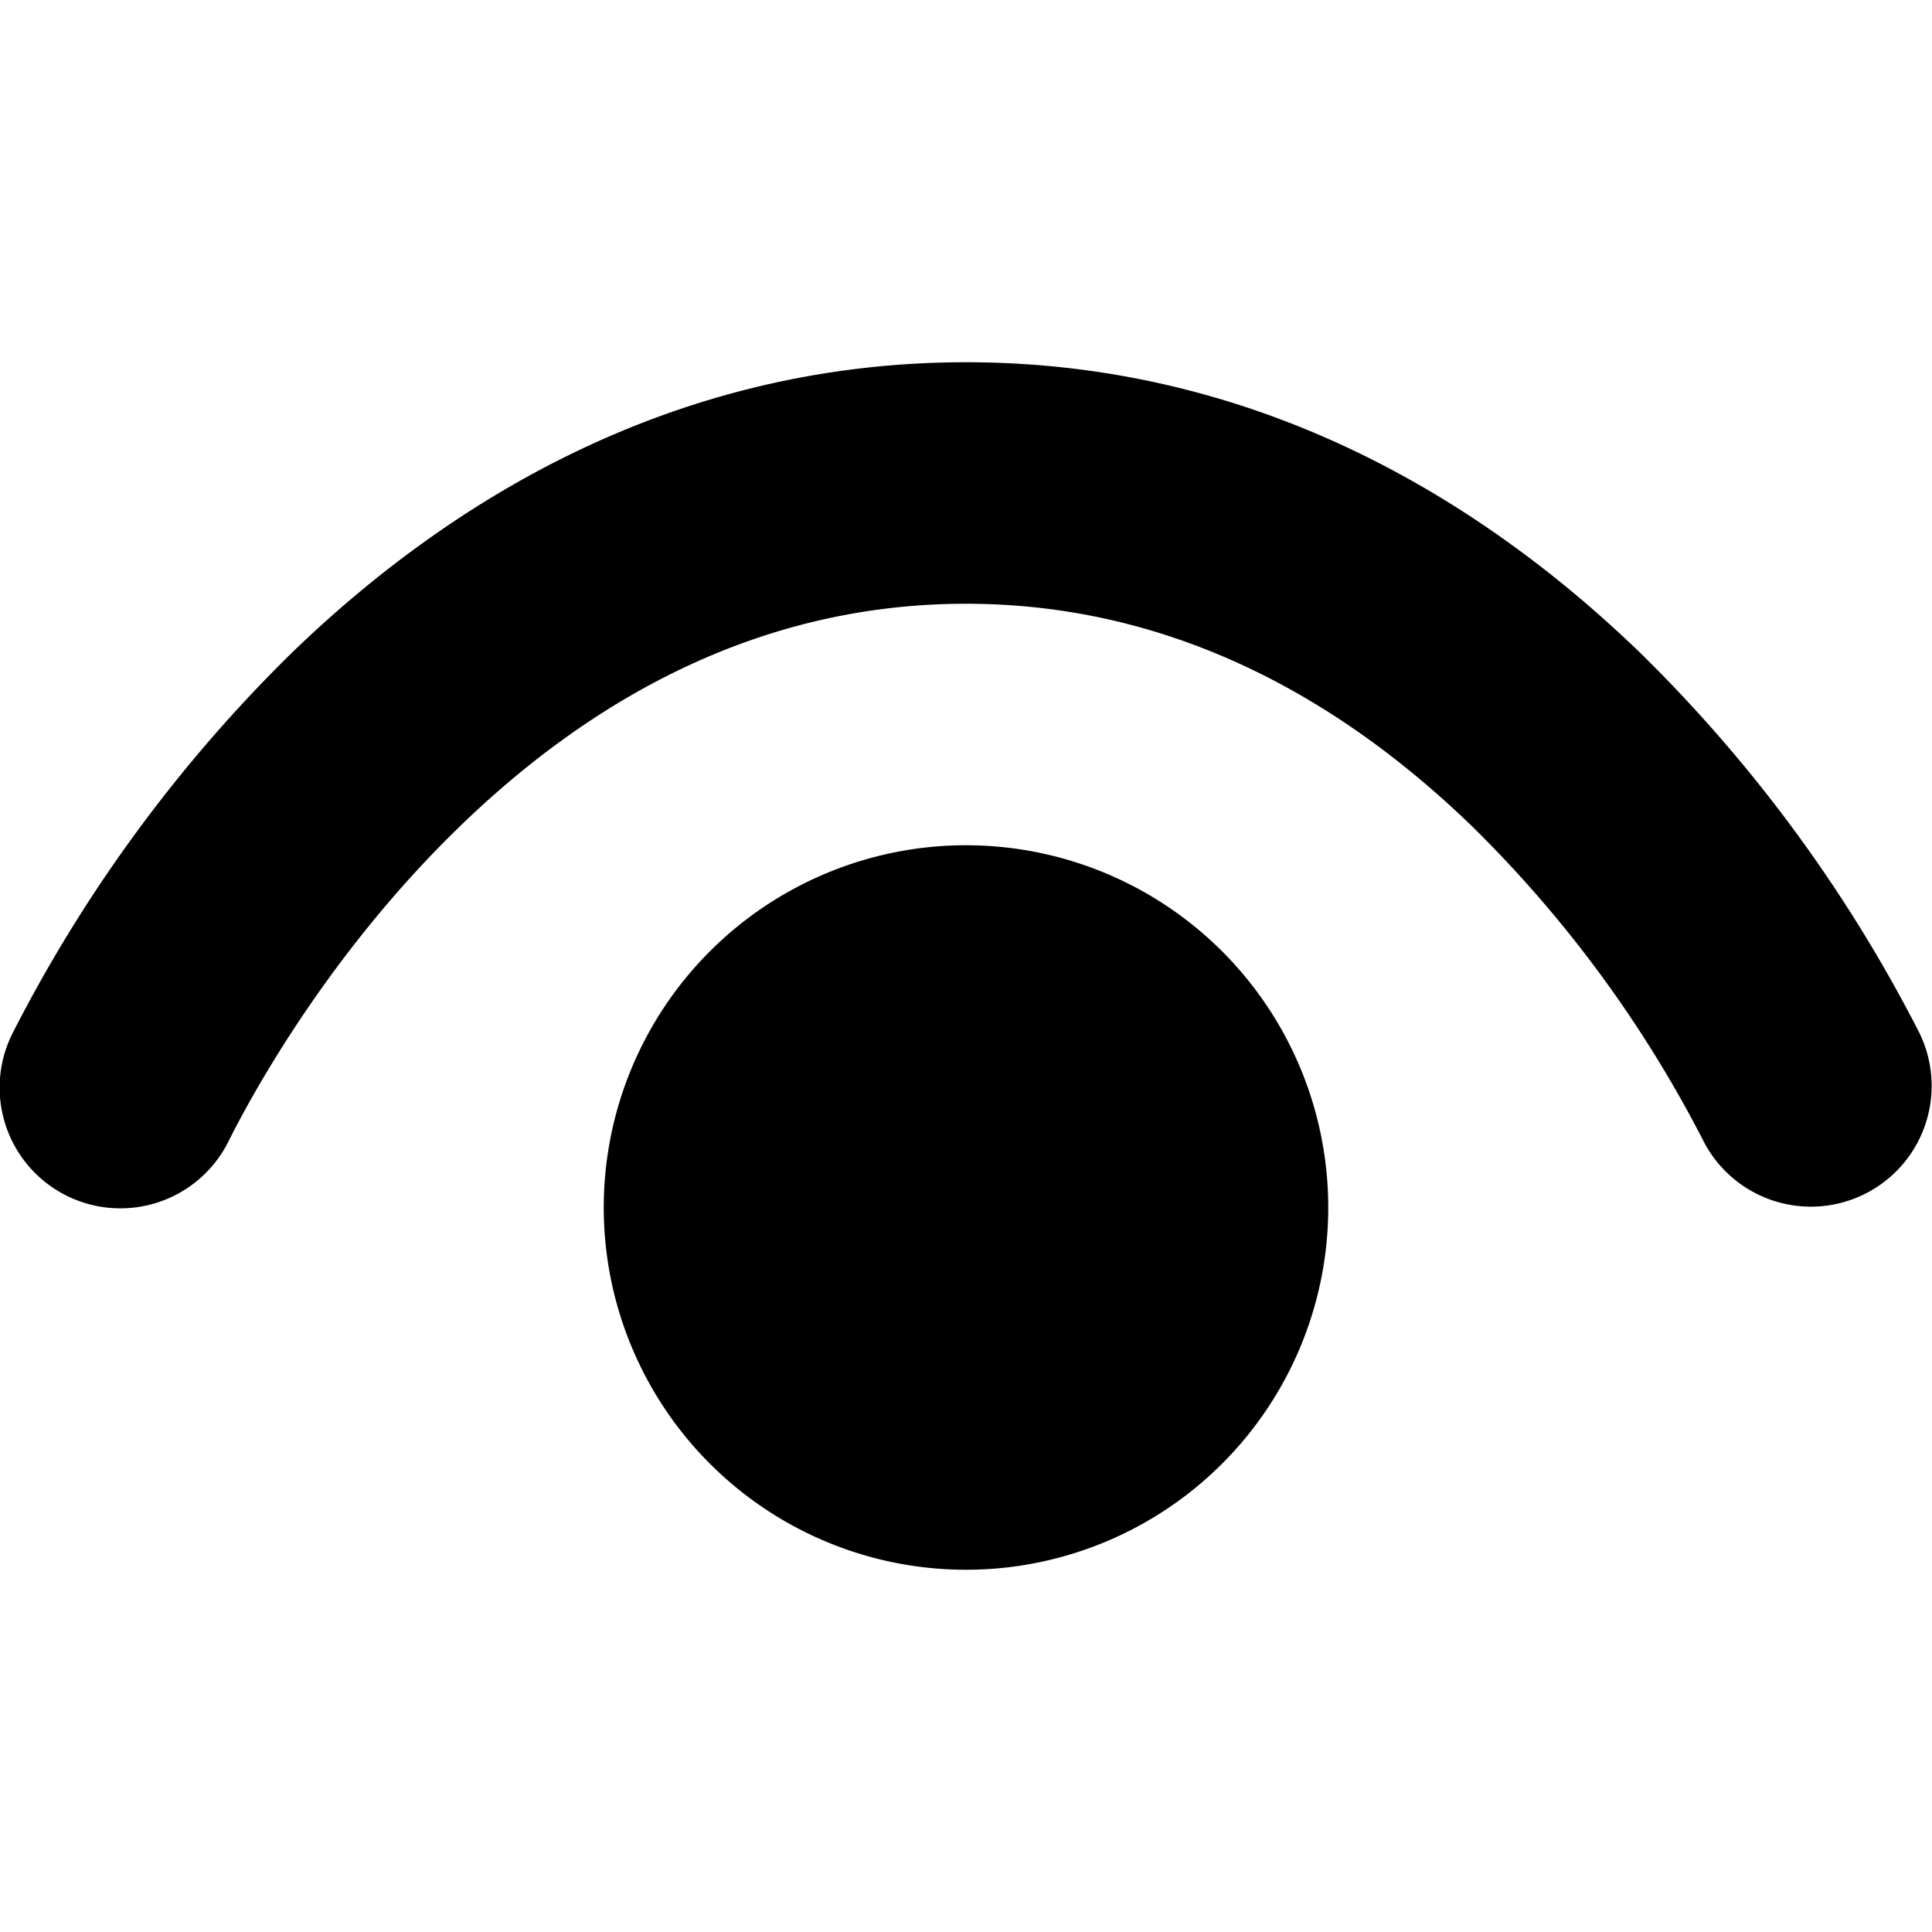 <svg xmlns="http://www.w3.org/2000/svg" width="16" height="16" viewBox="0 0 16 16"><path d="M1.895 9.447c.222-.444.862-1.586 1.913-2.603C4.854 5.83 6.243 5 8 5c1.757 0 3.146.831 4.192 1.844a10.136 10.136 0 0 1 1.914 2.603 1 1 0 0 0 1.789-.894 12.128 12.128 0 0 0-2.312-3.147C12.304 4.17 10.443 3 8 3S3.696 4.169 2.417 5.406A12.129 12.129 0 0 0 .106 8.553a1 1 0 1 0 1.789.894Z"/><path d="M8 13a3 3 0 1 0 0-6 3 3 0 0 0 0 6Z"/></svg>